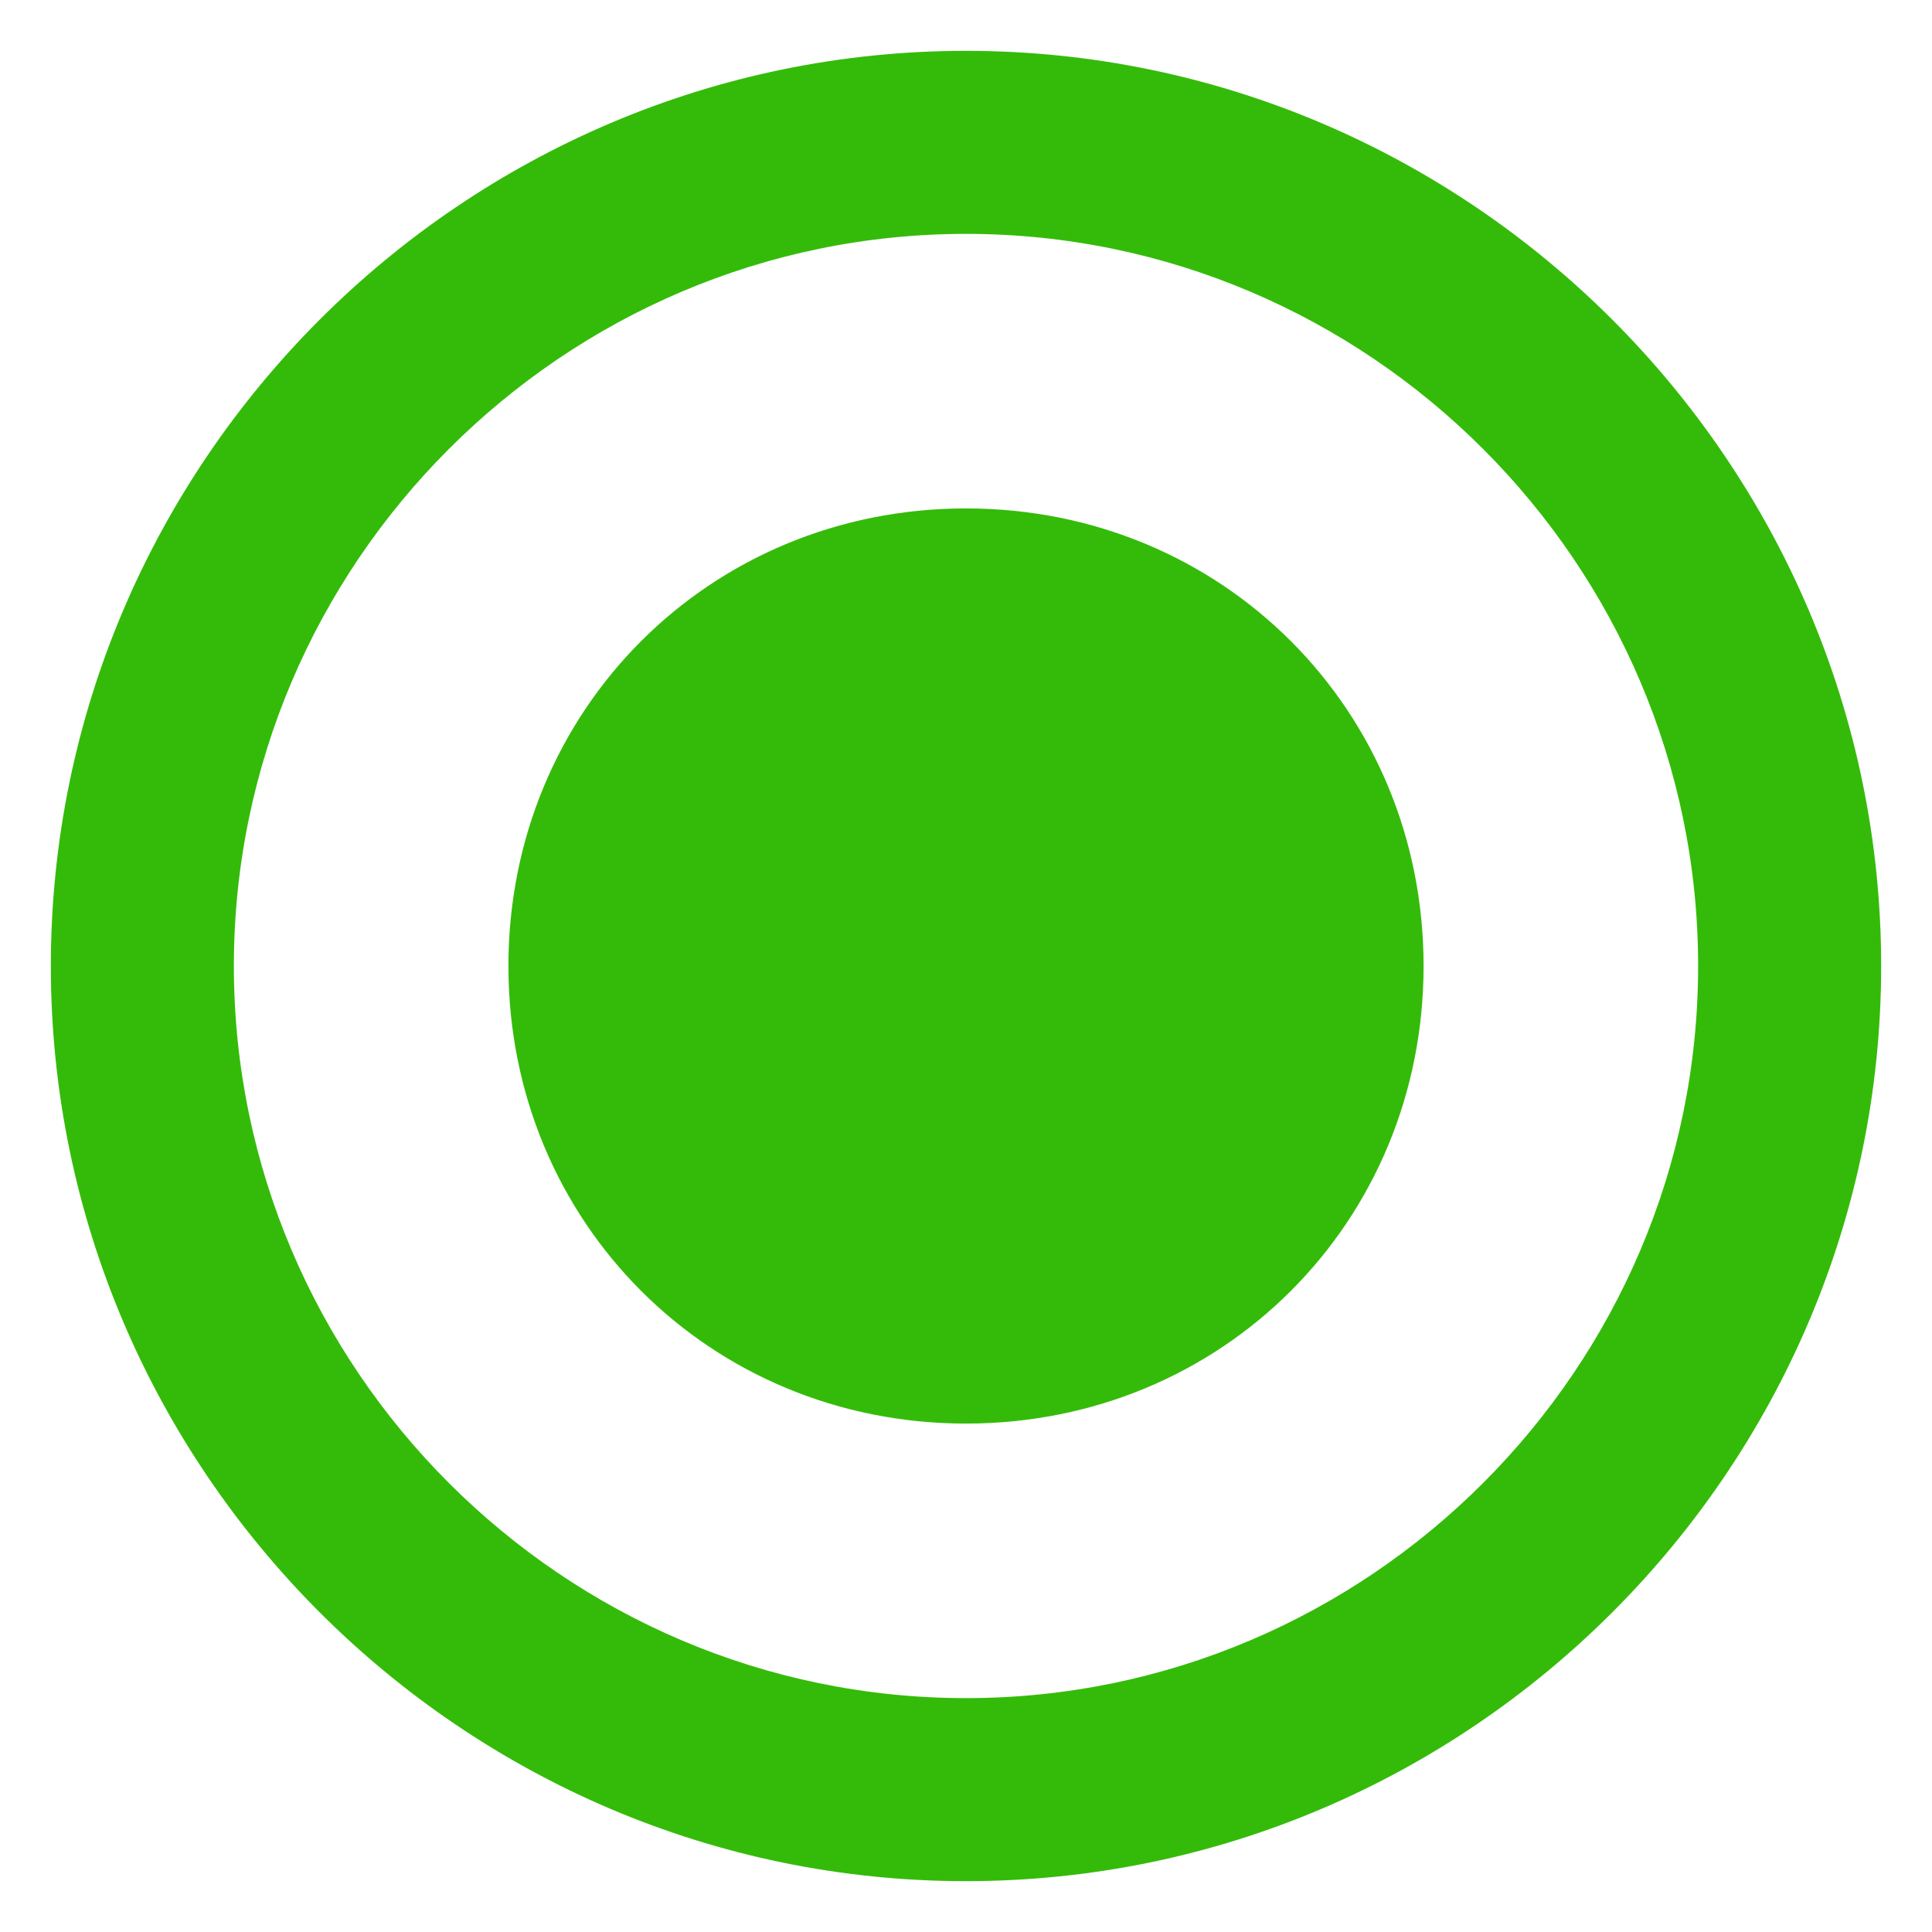 <svg width="19" height="19" viewBox="0 0 19 19" fill="none" xmlns="http://www.w3.org/2000/svg">
<path fill-rule="evenodd" clip-rule="evenodd" d="M9.5 5C6.98 5 5 6.98 5 9.5C5 12.02 6.98 14 9.5 14C12.02 14 14 12.02 14 9.5C14 6.98 12.02 5 9.5 5ZM9.5 0.5C4.55 0.5 0.5 4.55 0.5 9.5C0.5 14.45 4.55 18.5 9.5 18.5C14.45 18.5 18.5 14.45 18.5 9.5C18.5 4.55 14.45 0.5 9.5 0.5ZM9.5 16.7C5.54 16.7 2.3 13.46 2.3 9.5C2.3 5.54 5.54 2.3 9.5 2.3C13.46 2.3 16.7 5.54 16.7 9.5C16.7 13.46 13.46 16.7 9.5 16.7Z" fill="#34BB09"/>
</svg>
